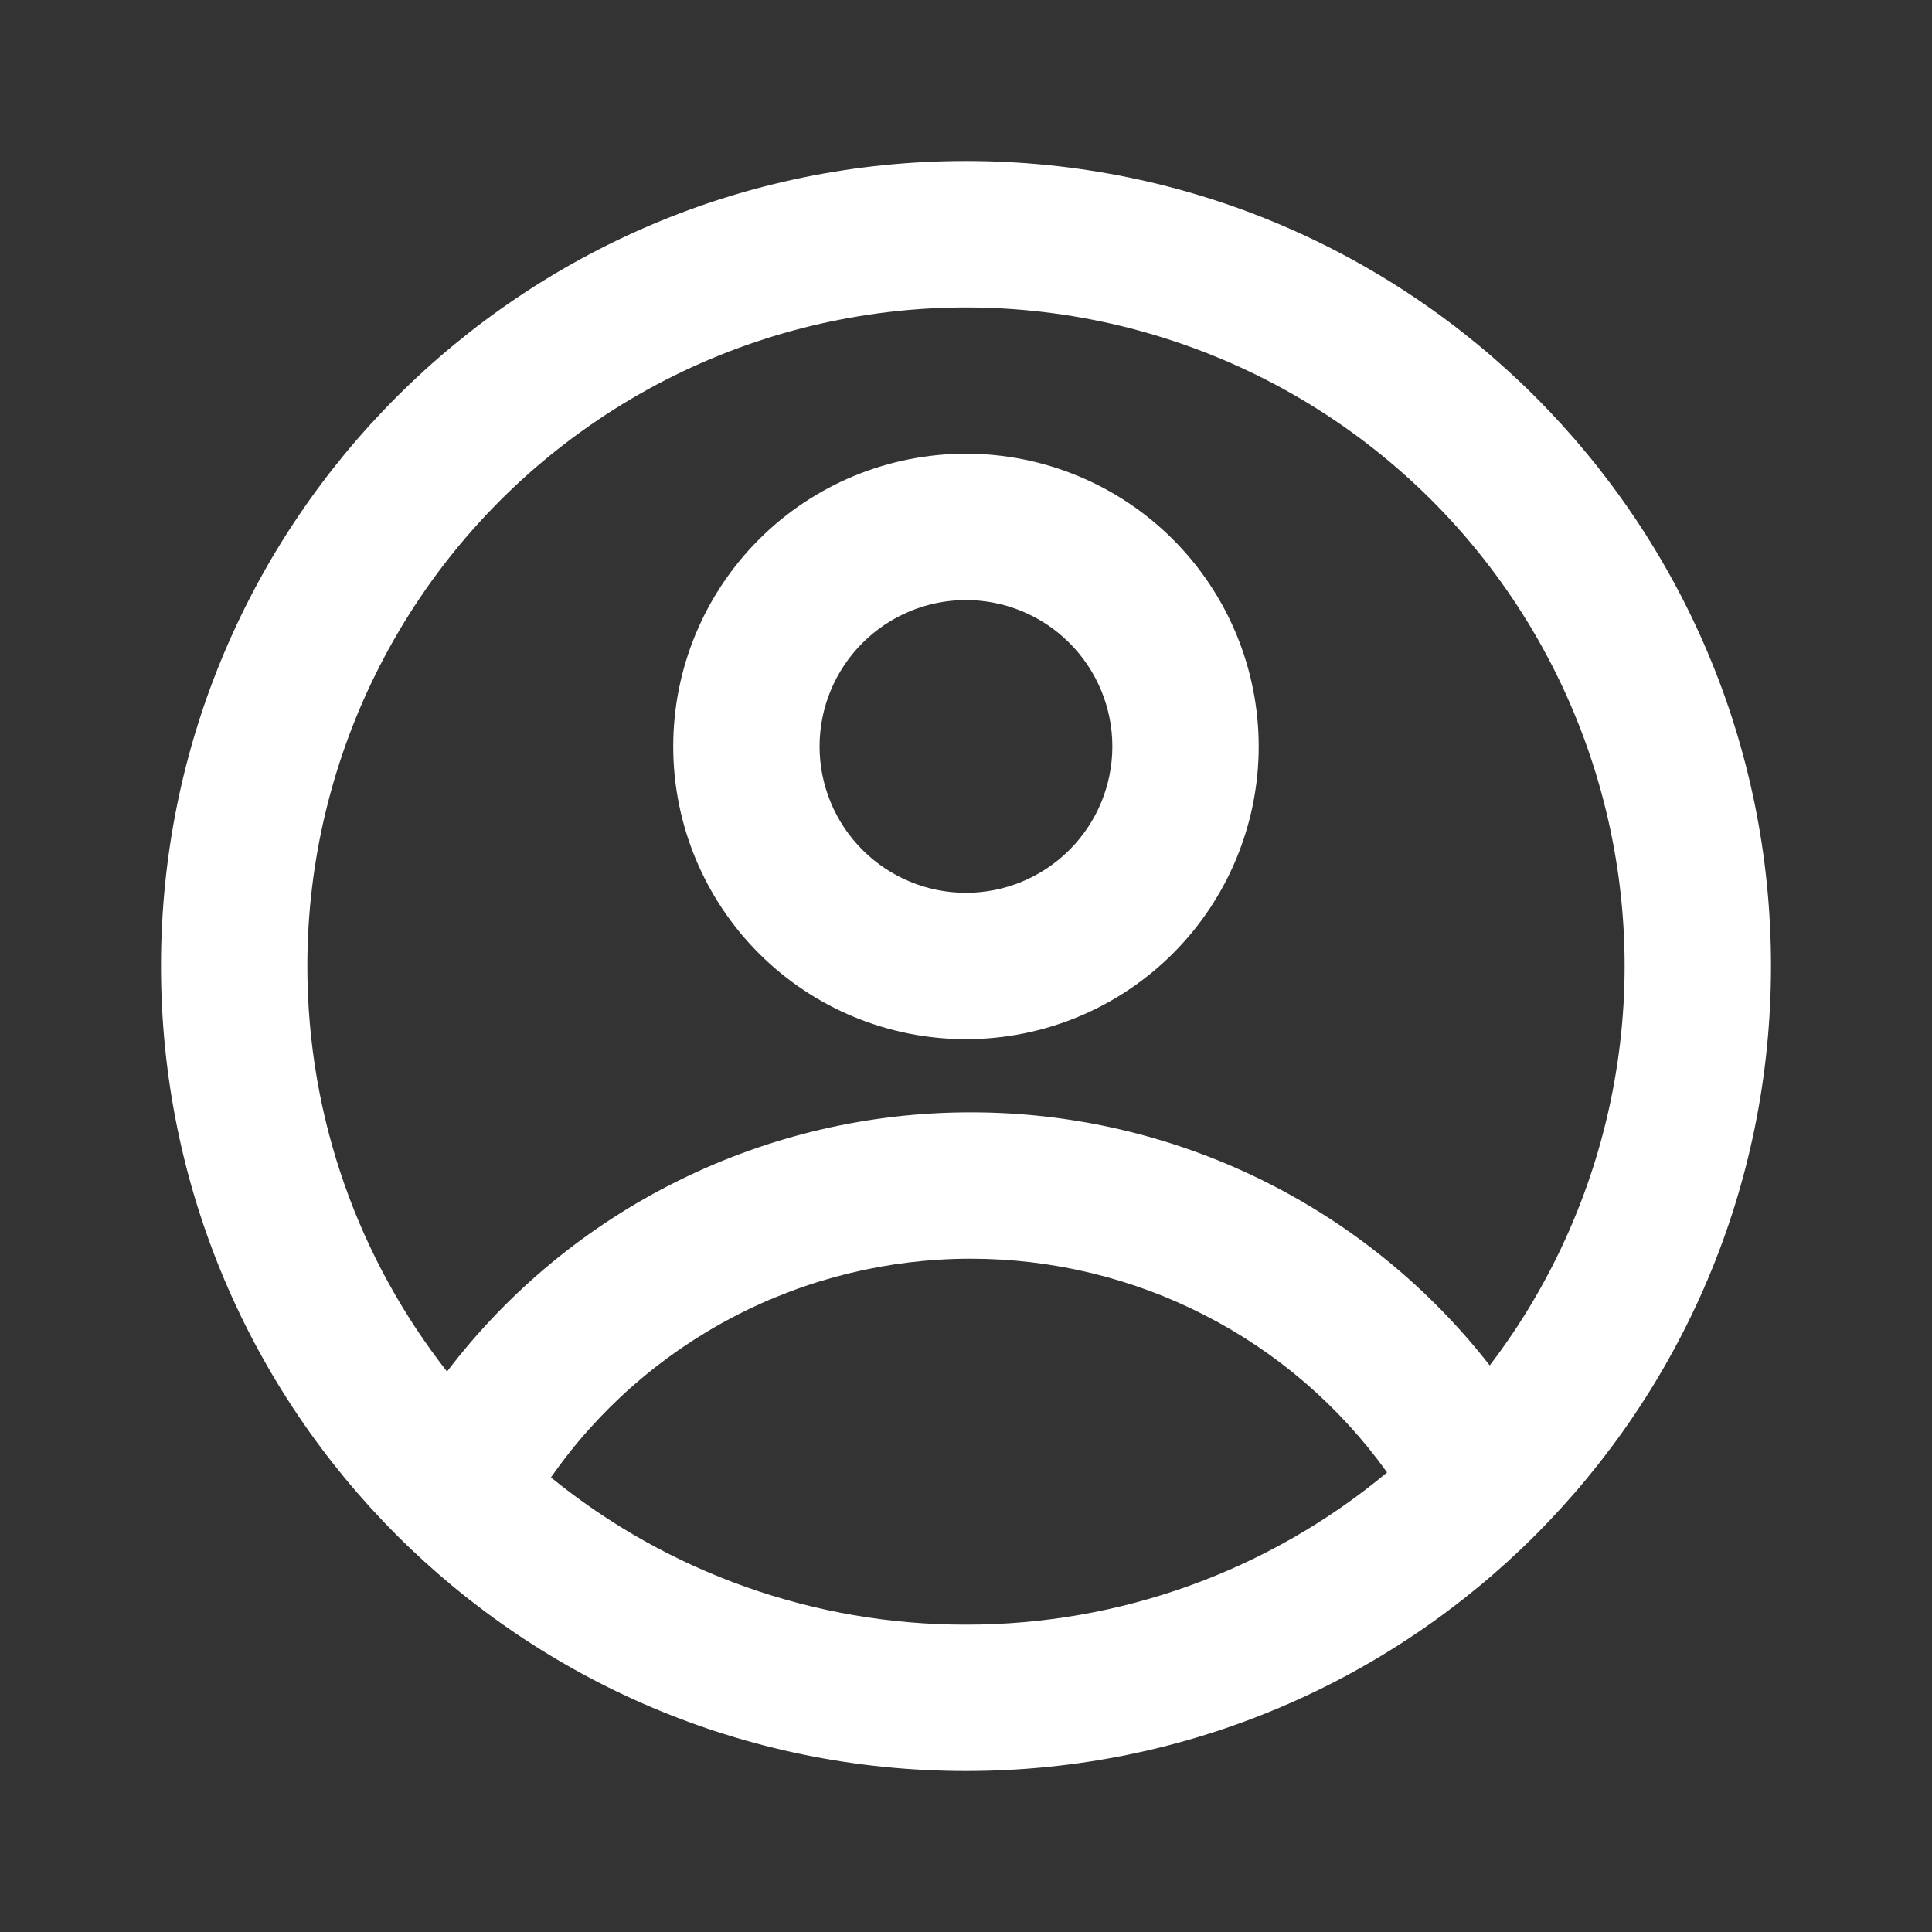 <svg width="24" height="24" viewBox="0 0 24 24" fill="none" xmlns="http://www.w3.org/2000/svg">
<rect x="0" y="0" width="24" height="24" fill="#333333" stroke="none"/>
<path fill-rule="evenodd" clip-rule="evenodd" d="M15.636 9.273C15.636 10.237 15.253 11.162 14.571 11.844C13.889 12.526 12.964 12.909 12 12.909C11.035 12.909 10.11 12.526 9.428 11.844C8.746 11.162 8.363 10.237 8.363 9.273C8.363 8.308 8.746 7.383 9.428 6.701C10.11 6.019 11.035 5.636 12 5.636C12.964 5.636 13.889 6.019 14.571 6.701C15.253 7.383 15.636 8.308 15.636 9.273ZM13.818 9.273C13.818 9.755 13.626 10.217 13.285 10.558C12.944 10.899 12.482 11.091 12 11.091C11.517 11.091 11.055 10.899 10.714 10.558C10.373 10.217 10.181 9.755 10.181 9.273C10.181 8.79 10.373 8.328 10.714 7.987C11.055 7.646 11.517 7.454 12 7.454C12.482 7.454 12.944 7.646 13.285 7.987C13.626 8.328 13.818 8.79 13.818 9.273Z" fill="white"/>
<path fill-rule="evenodd" clip-rule="evenodd" d="M12 2C6.477 2 2 6.477 2 12C2 17.523 6.477 22 12 22C17.523 22 22 17.523 22 12C22 6.477 17.523 2 12 2ZM3.818 12C3.818 13.9 4.466 15.649 5.553 17.038C6.316 16.036 7.3 15.224 8.429 14.666C9.557 14.107 10.8 13.817 12.059 13.818C13.302 13.817 14.529 14.1 15.646 14.644C16.764 15.189 17.742 15.982 18.506 16.962C19.294 15.929 19.824 14.723 20.053 13.444C20.283 12.165 20.204 10.851 19.824 9.608C19.444 8.366 18.774 7.232 17.869 6.3C16.963 5.368 15.849 4.665 14.618 4.25C13.388 3.834 12.076 3.717 10.791 3.909C9.506 4.101 8.285 4.596 7.23 5.354C6.174 6.111 5.314 7.109 4.721 8.265C4.128 9.42 3.818 10.701 3.818 12ZM12 20.182C10.122 20.185 8.3 19.538 6.844 18.353C7.43 17.513 8.21 16.828 9.118 16.355C10.026 15.882 11.035 15.636 12.059 15.636C13.07 15.636 14.067 15.876 14.966 16.338C15.866 16.799 16.642 17.469 17.231 18.291C15.763 19.515 13.911 20.184 12 20.182Z" fill="white"/>
</svg>
